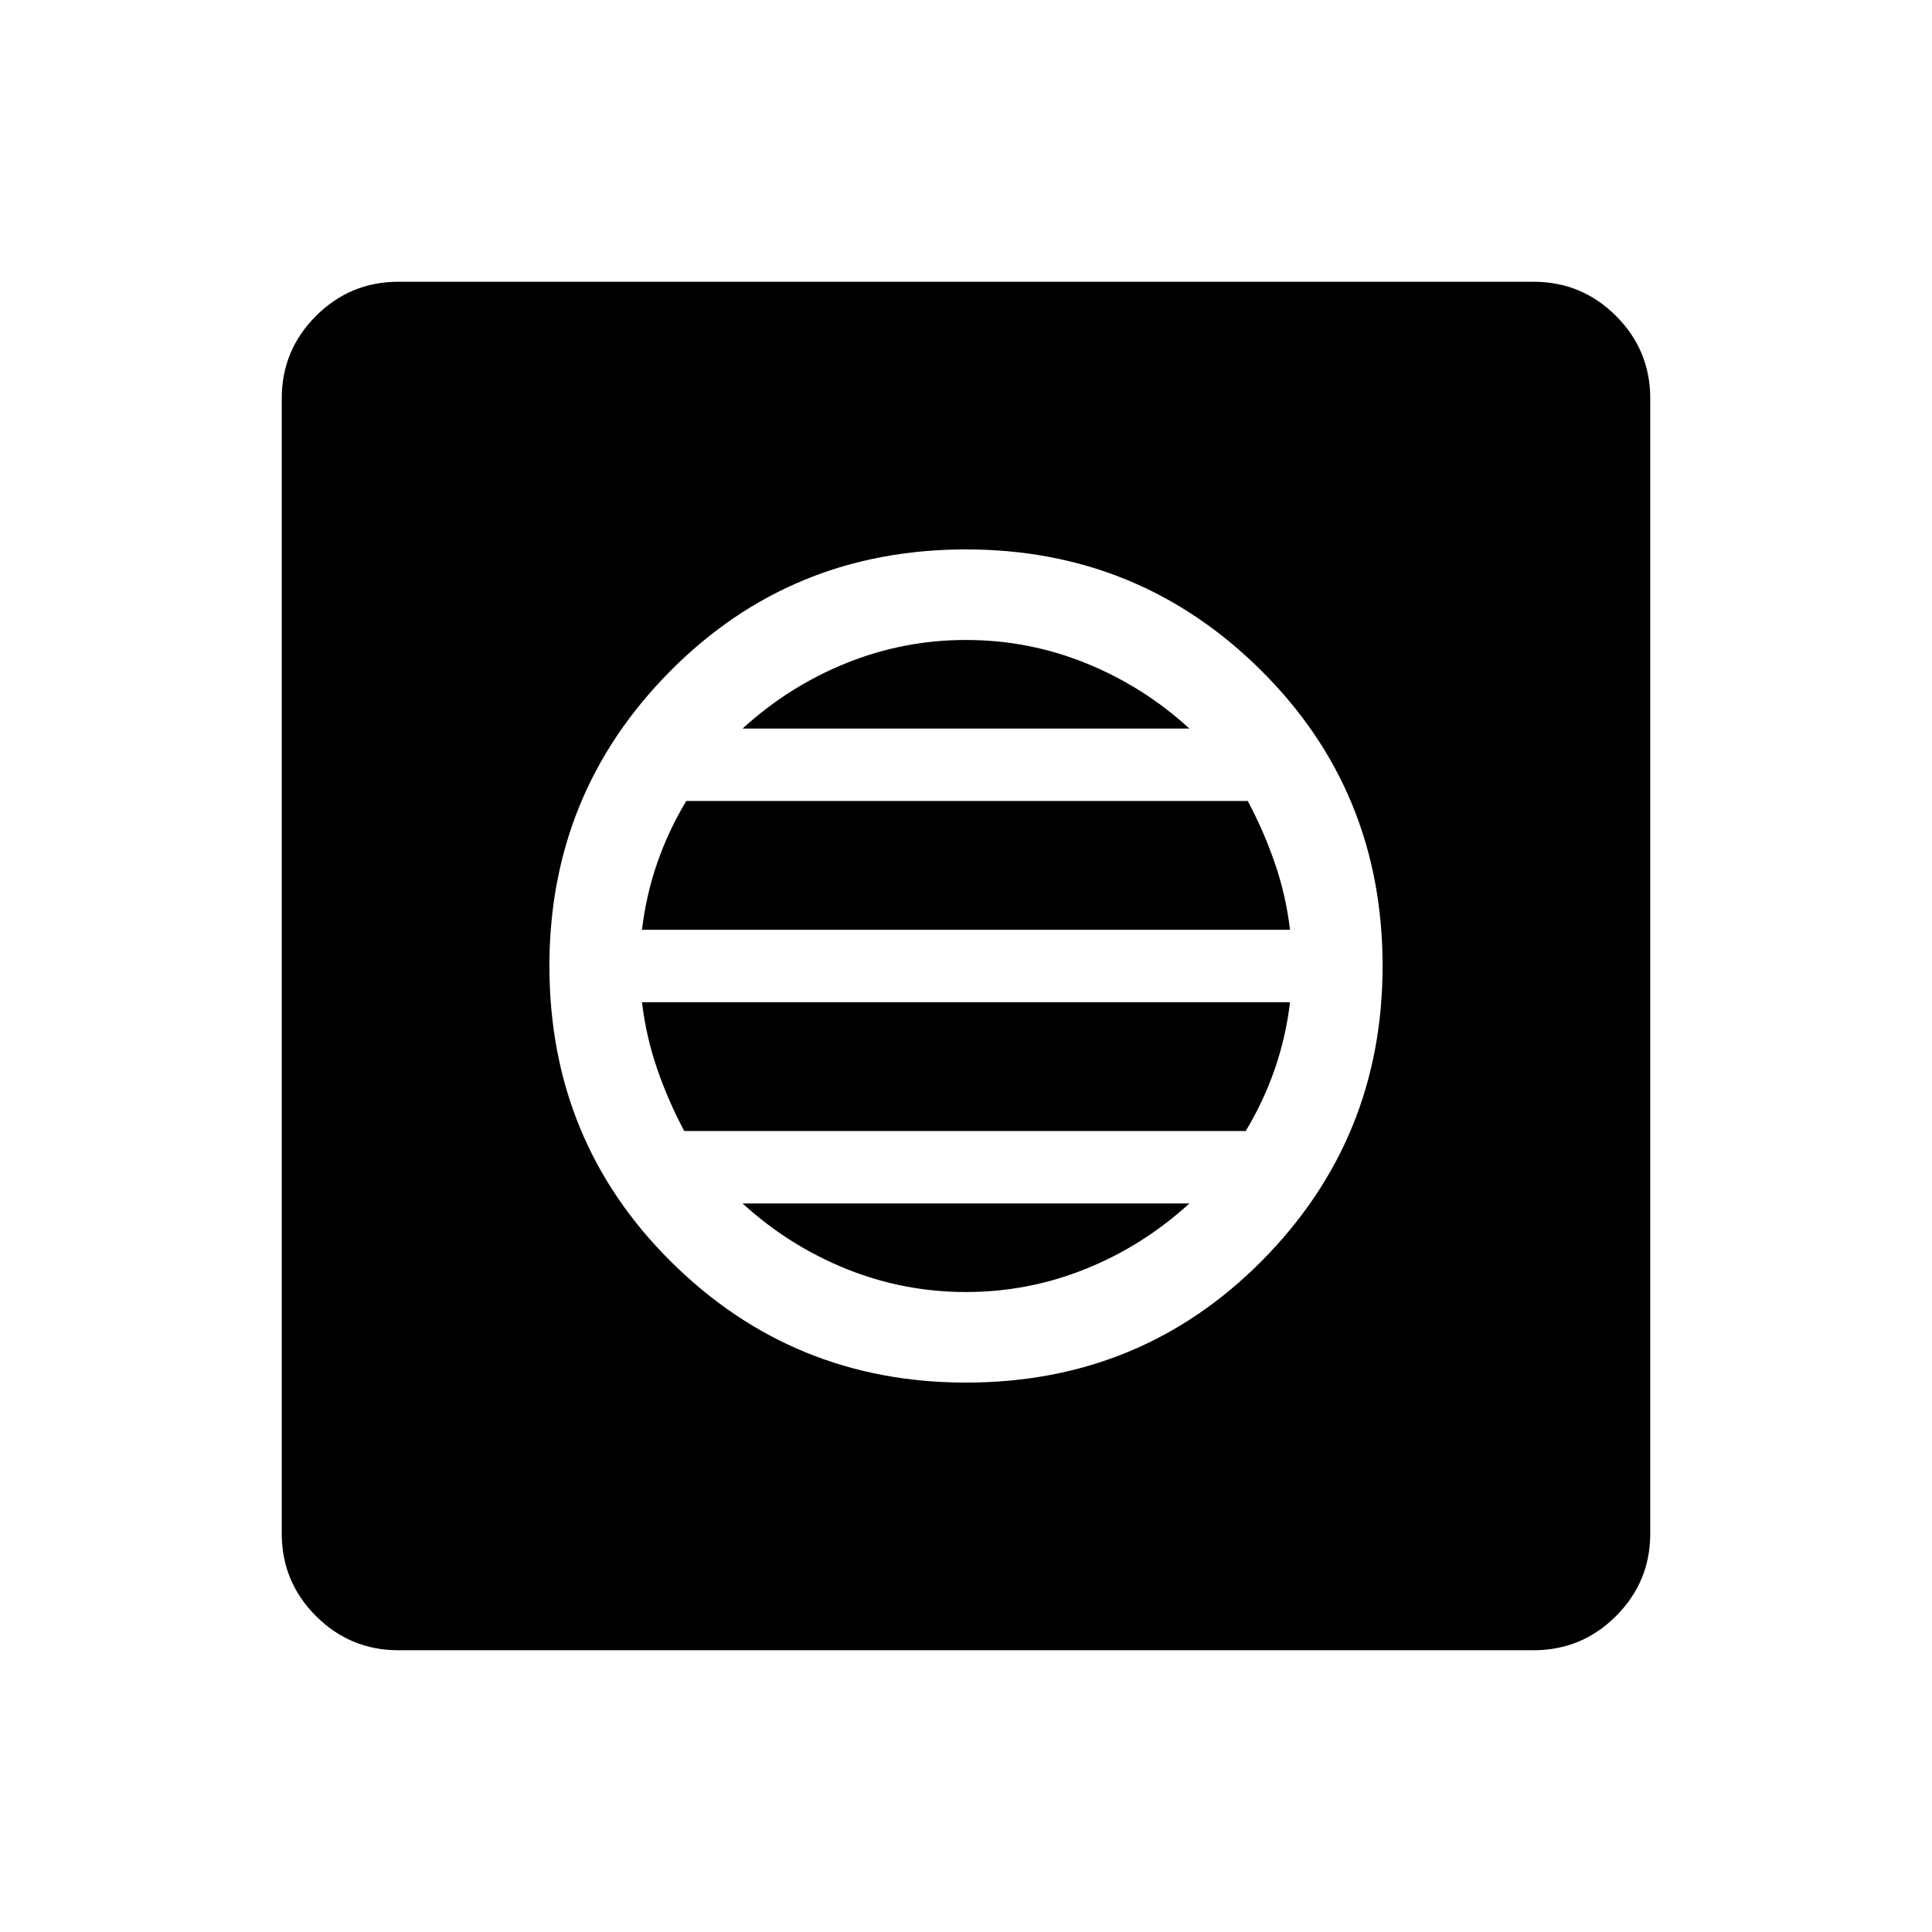<svg xmlns="http://www.w3.org/2000/svg" width="48" height="48"><path d="M24 34.35q4.35 0 7.35-3.025t3-7.325q0-4.35-3.025-7.35t-7.325-3q-4.35 0-7.35 3.025t-3 7.325q0 4.35 3.025 7.35t7.325 3zm0-2.25q-1.55 0-2.975-.575T18.45 29.9h11.1q-1.15 1.05-2.575 1.625Q25.55 32.1 24 32.1zm-7-4q-.4-.75-.675-1.55t-.375-1.65h16.1q-.1.85-.375 1.65-.275.8-.725 1.55zm-1.05-5q.1-.85.375-1.65.275-.8.725-1.55H31q.4.75.675 1.55t.375 1.65zm2.5-5q1.15-1.05 2.575-1.625Q22.45 15.9 24 15.9t2.975.575q1.425.575 2.575 1.625zM9.9 41q-1.2 0-2.05-.85Q7 39.3 7 38.1V9.9q0-1.2.85-2.05Q8.7 7 9.9 7h28.2q1.2 0 2.05.85.85.85.85 2.05v28.2q0 1.2-.85 2.05-.85.85-2.05.85z"/></svg>